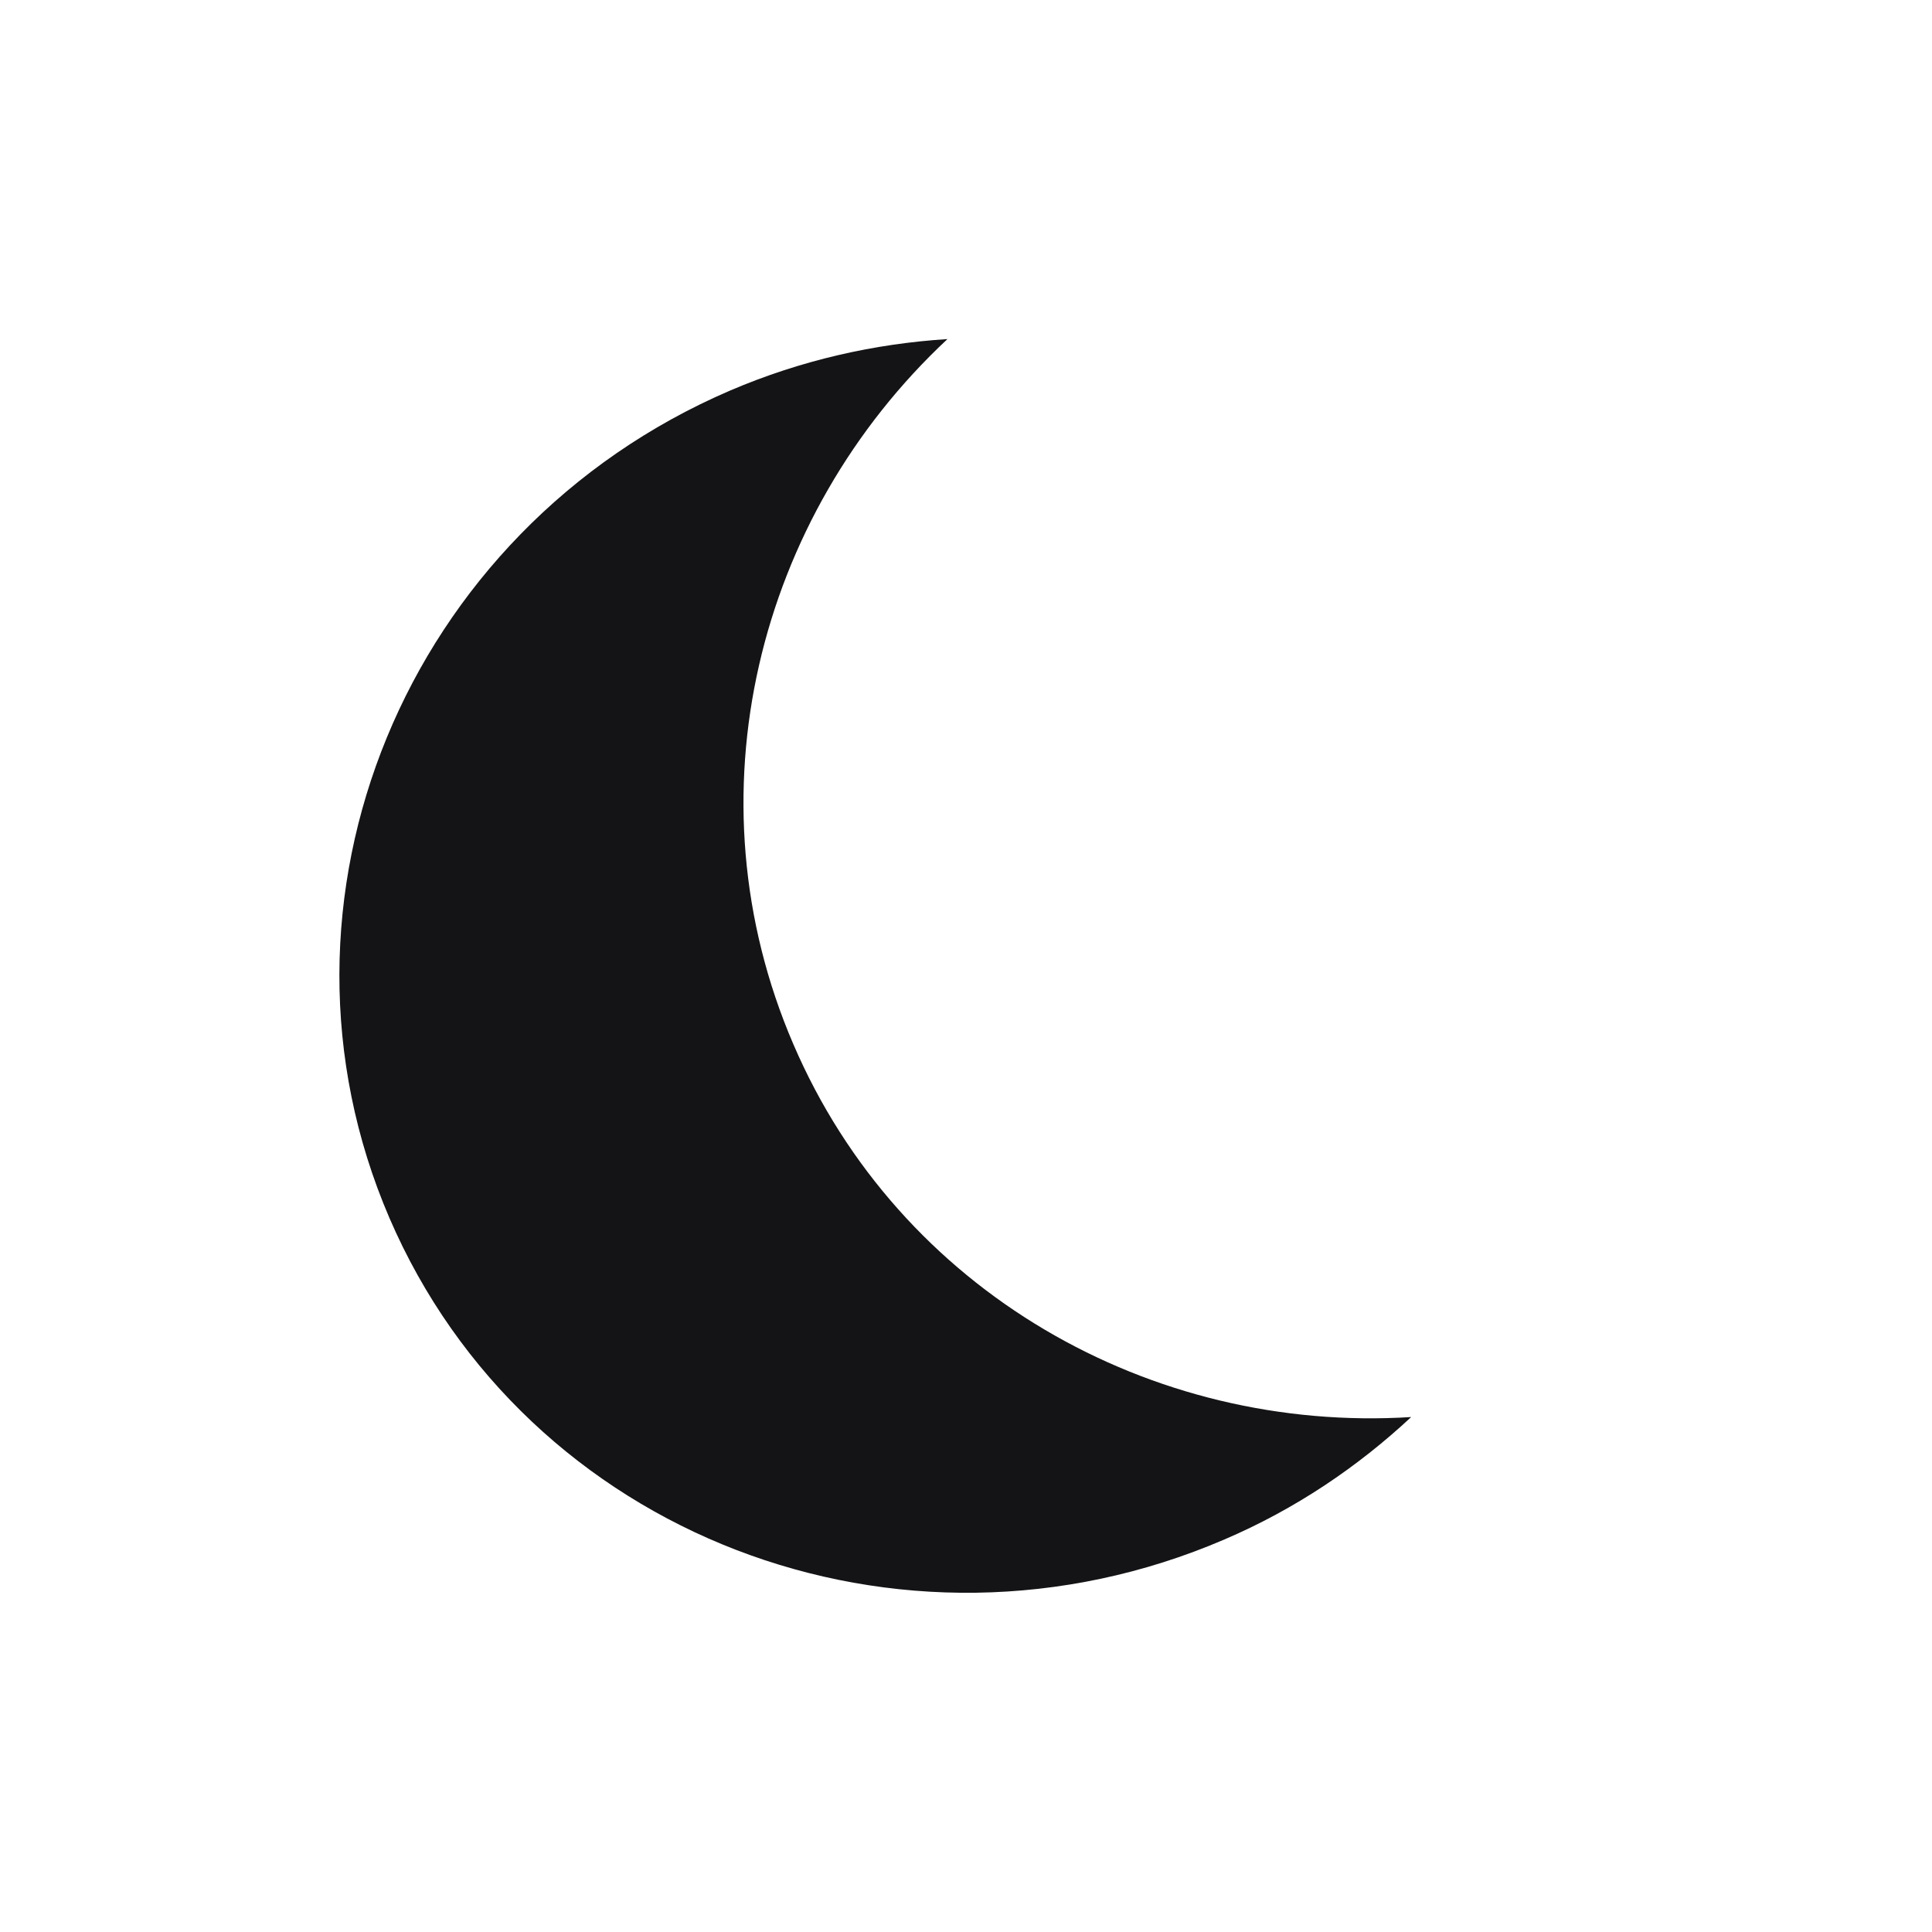<?xml version="1.0" encoding="utf-8"?>
<!-- Generator: Adobe Illustrator 27.3.1, SVG Export Plug-In . SVG Version: 6.00 Build 0)  -->
<svg version="1.1" id="Capa_1" xmlns="http://www.w3.org/2000/svg" xmlns:xlink="http://www.w3.org/1999/xlink" x="0px" y="0px"
	 viewBox="0 0 792 792" style="enable-background:new 0 0 792 792;" xml:space="preserve">
<style type="text/css">
	.st0{fill:#141416;}
</style>
<g>
	<g id="_x31_0_7_">
		<g>
			<path class="st0" d="M325.2,428c-43.7-101.6-14.8-216.2,63.2-289c-29.8,1.9-59.9,8.6-89.1,21.1
				c-133.1,57.2-195.6,209.1-139.7,339.1c56,130.1,209.2,189.1,342.3,131.9c29.2-12.5,54.7-29.8,76.6-50.2
				C471.9,587.6,368.8,529.6,325.2,428z"/>
		</g>
	</g>
</g>
</svg>
